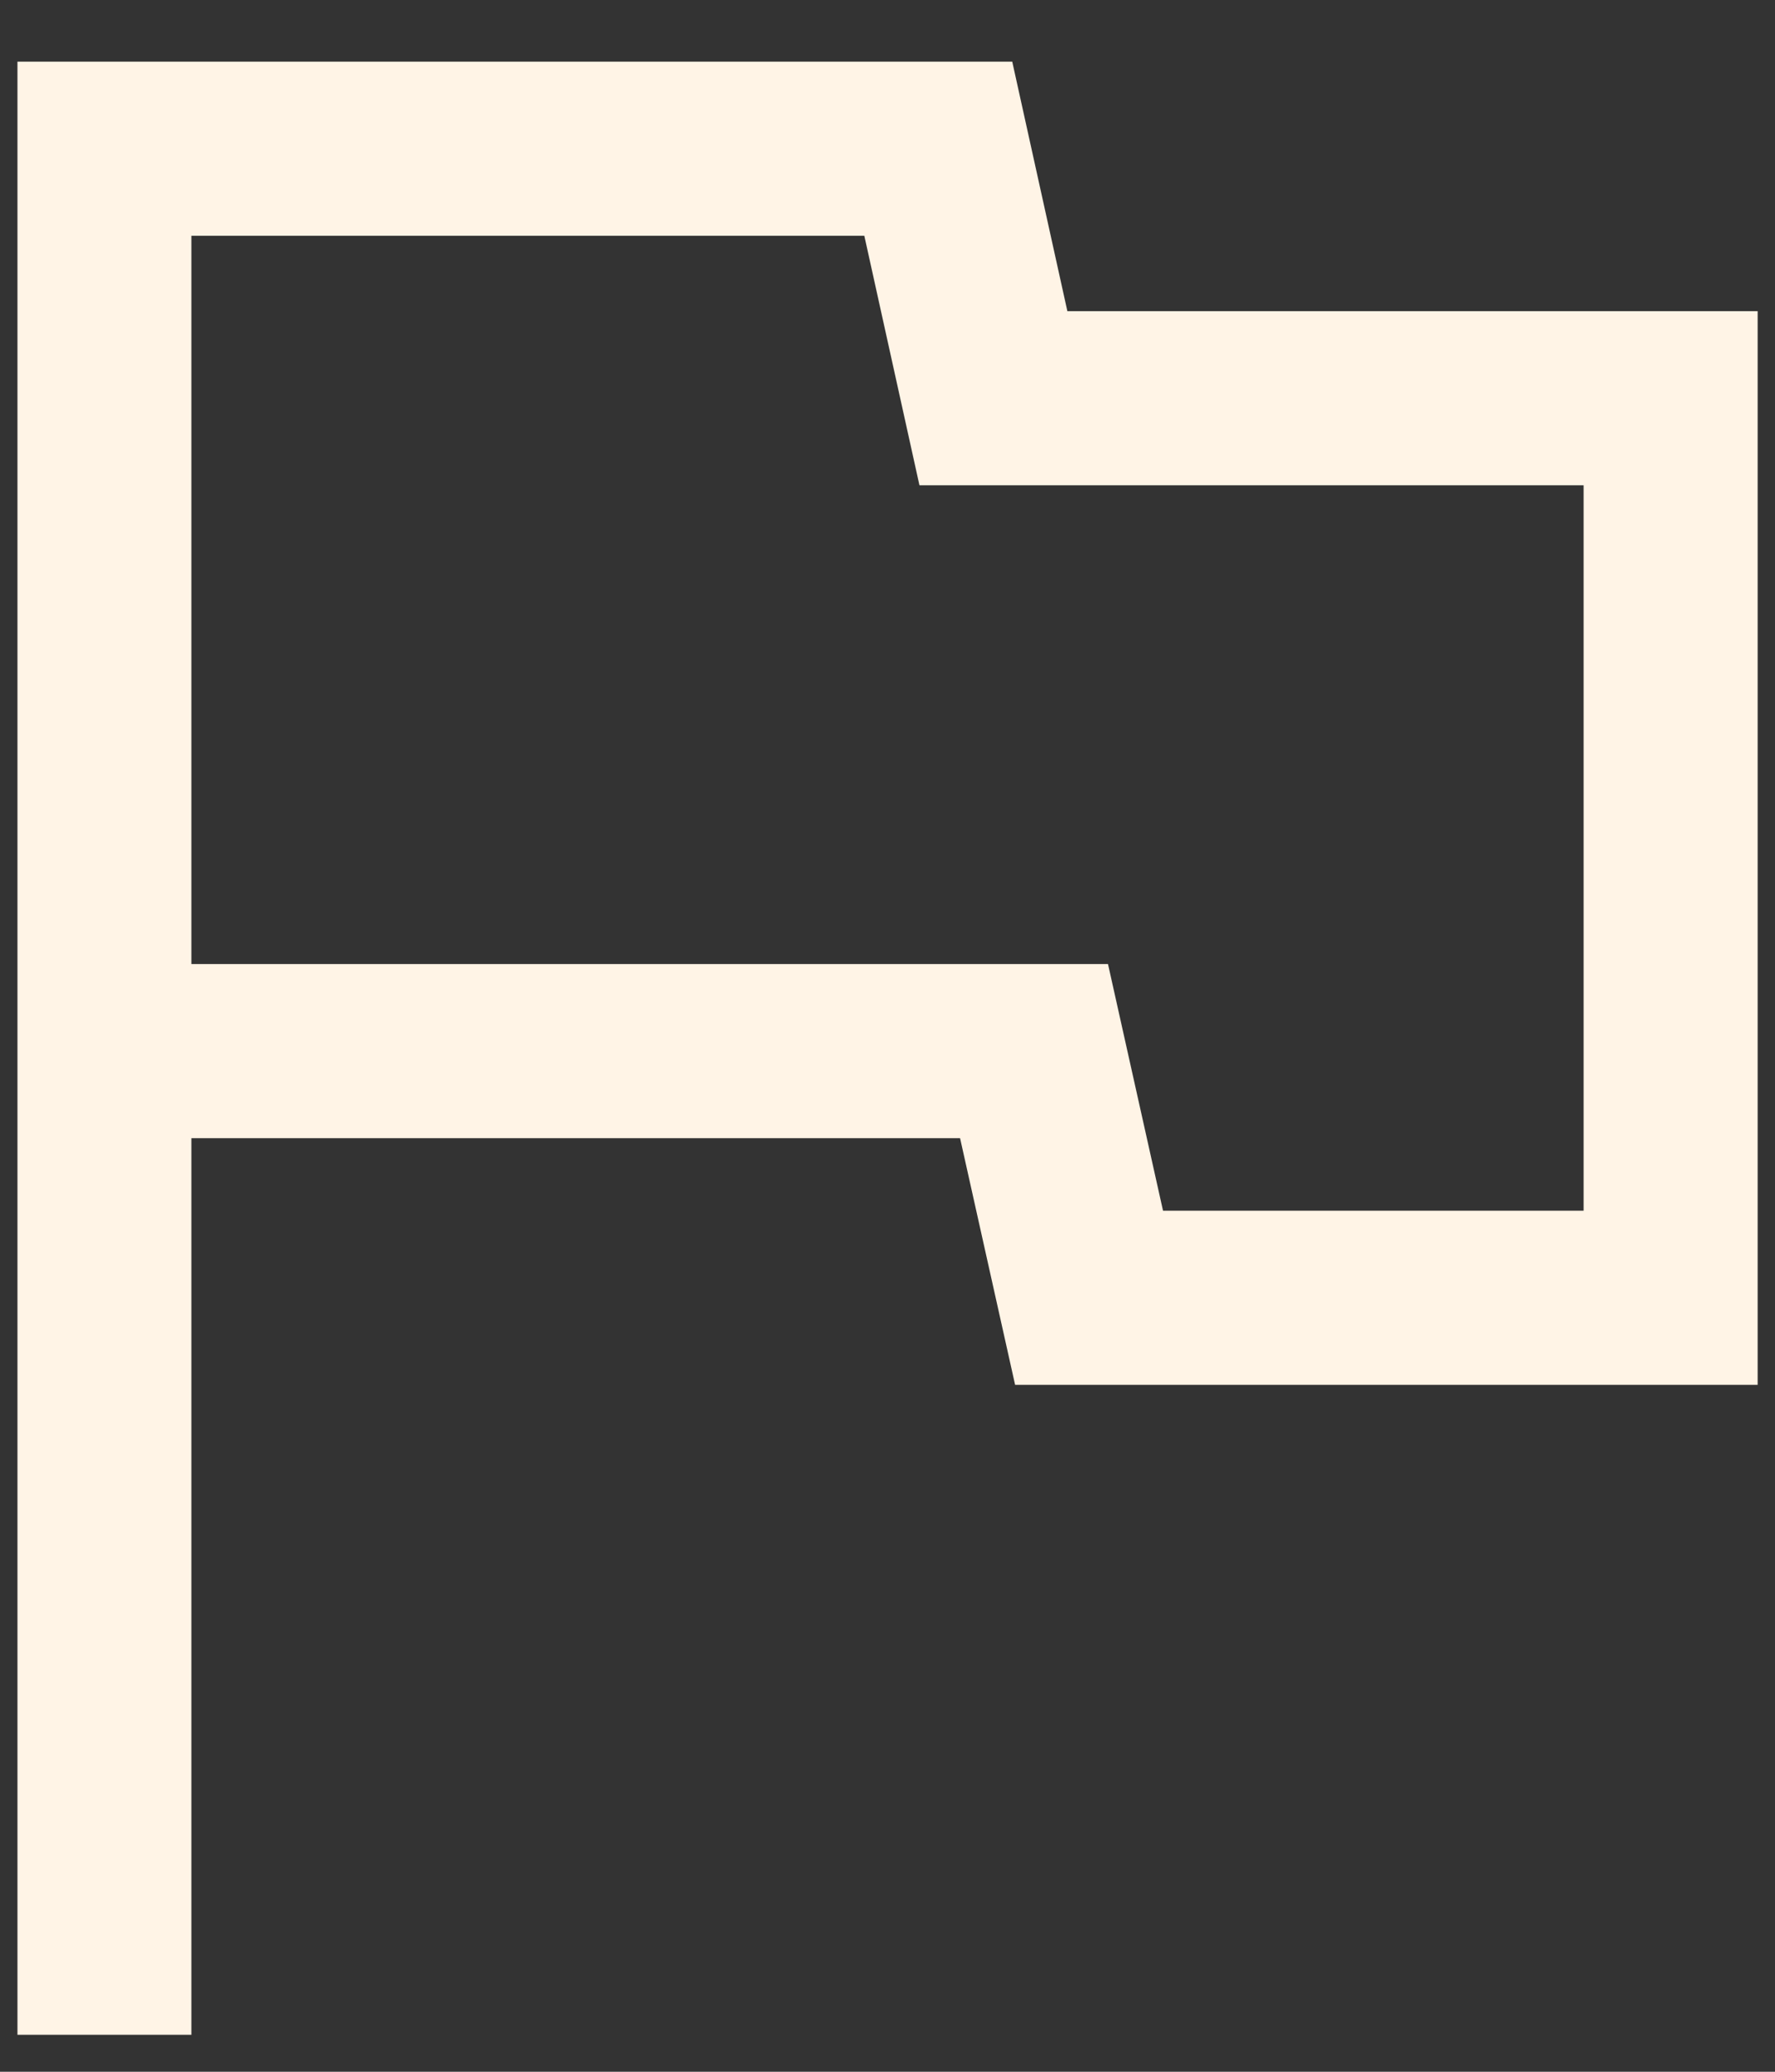 <svg width="18" height="21" viewBox="0 0 18 21" fill="none" xmlns="http://www.w3.org/2000/svg">
<rect x="0" y="0" width="18" height="21" fill="#333333" stroke="none"/>
<path d="M0.177 20.625V0.625H10.265L10.824 3.154H17.824V14.037H10.294L9.736 11.537H1.941V20.625H0.177ZM11.794 12.272H16.059V4.919H9.324L8.765 2.39H1.941V9.772H11.236L11.794 12.272Z" fill="#FFF4E6"/>
</svg>
